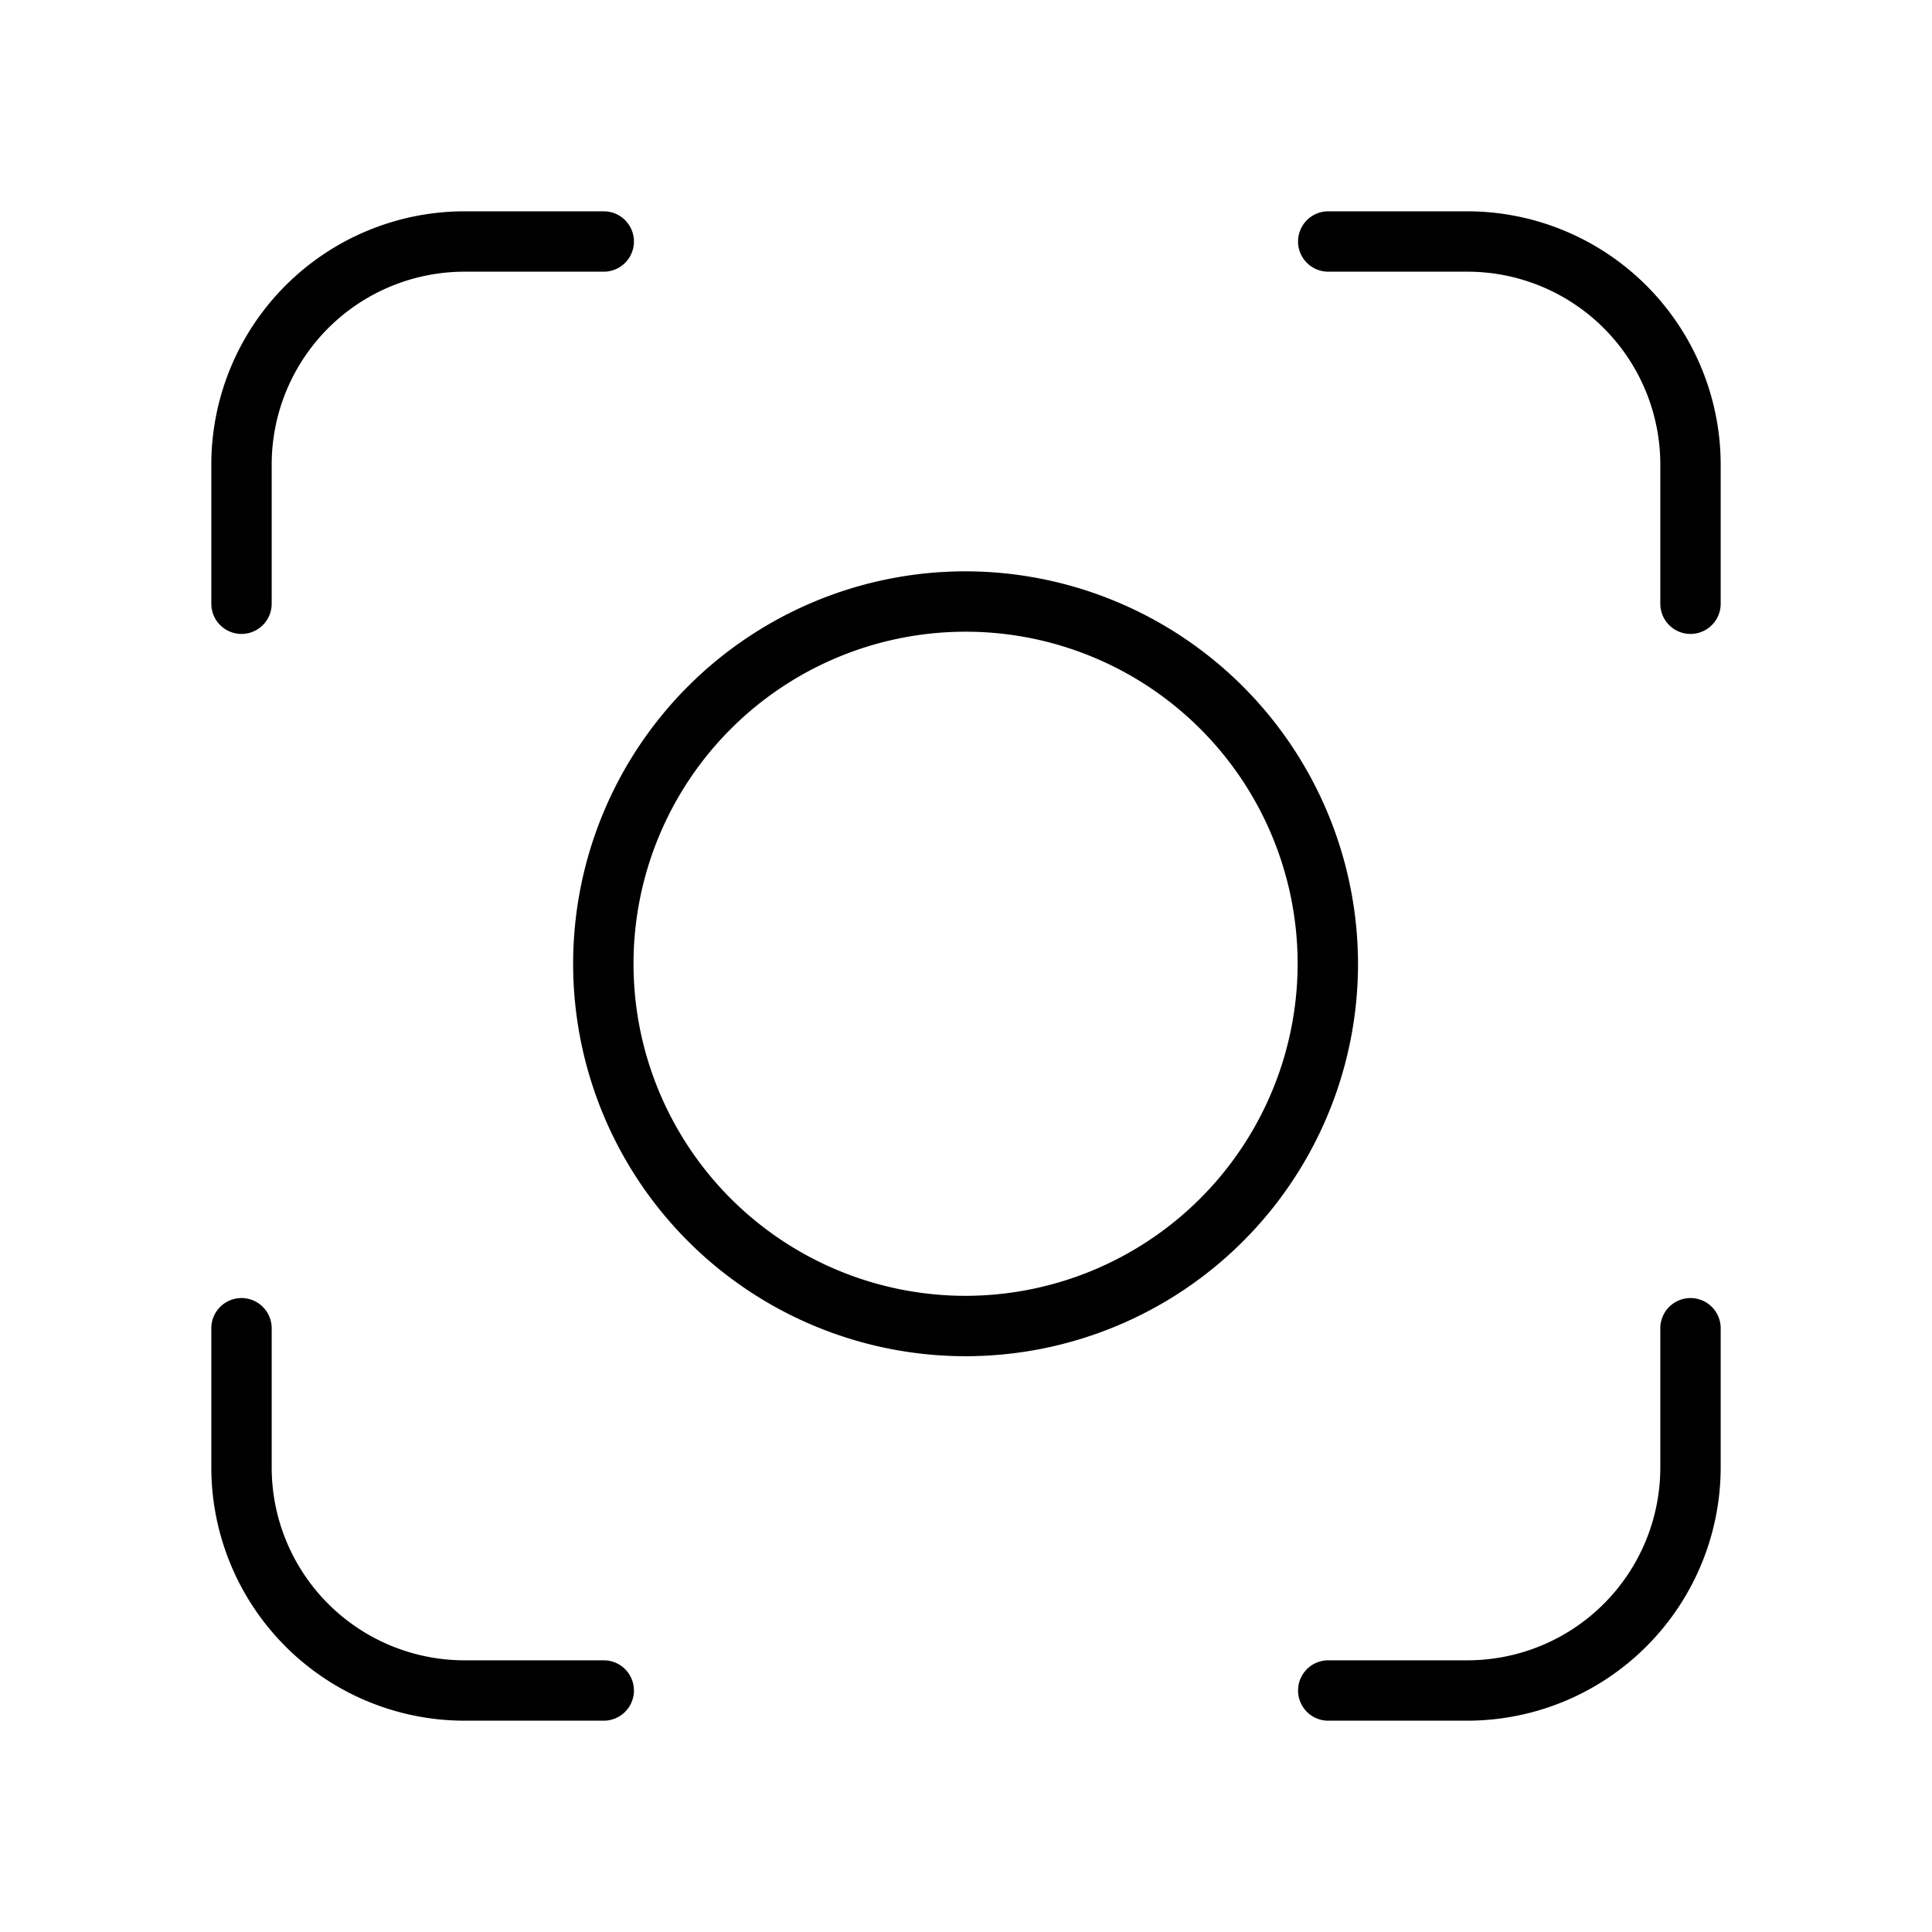 <svg xmlns="http://www.w3.org/2000/svg" width="32" height="32" viewBox="0 0 32 32"><path d="M15.993 9.463a6.5 6.5 0 1 0 6.5 6.5 6.51 6.51 0 0 0-6.5-6.5m0 12a5.5 5.5 0 1 1 5.5-5.5 5.507 5.507 0 0 1-5.5 5.5M24.307 3.5H22a.5.5 0 1 0 0 1h2.307A3.195 3.195 0 0 1 27.5 7.692V10a.5.5 0 1 0 1 0V7.692A4.2 4.2 0 0 0 24.307 3.5M4 10.5a.5.5 0 0 0 .5-.5V7.692A3.195 3.195 0 0 1 7.692 4.5H10a.5.5 0 0 0 0-1H7.692A4.197 4.197 0 0 0 3.5 7.692V10a.5.5 0 0 0 .5.5M10 27.5H7.692A3.195 3.195 0 0 1 4.5 24.308V22a.5.5 0 1 0-1 0v2.308A4.197 4.197 0 0 0 7.692 28.5H10a.5.5 0 0 0 0-1M28 21.5a.5.5 0 0 0-.5.5v2.308a3.195 3.195 0 0 1-3.193 3.192H22a.5.5 0 1 0 0 1h2.307a4.2 4.2 0 0 0 4.193-4.192V22a.5.5 0 0 0-.5-.5"/></svg>